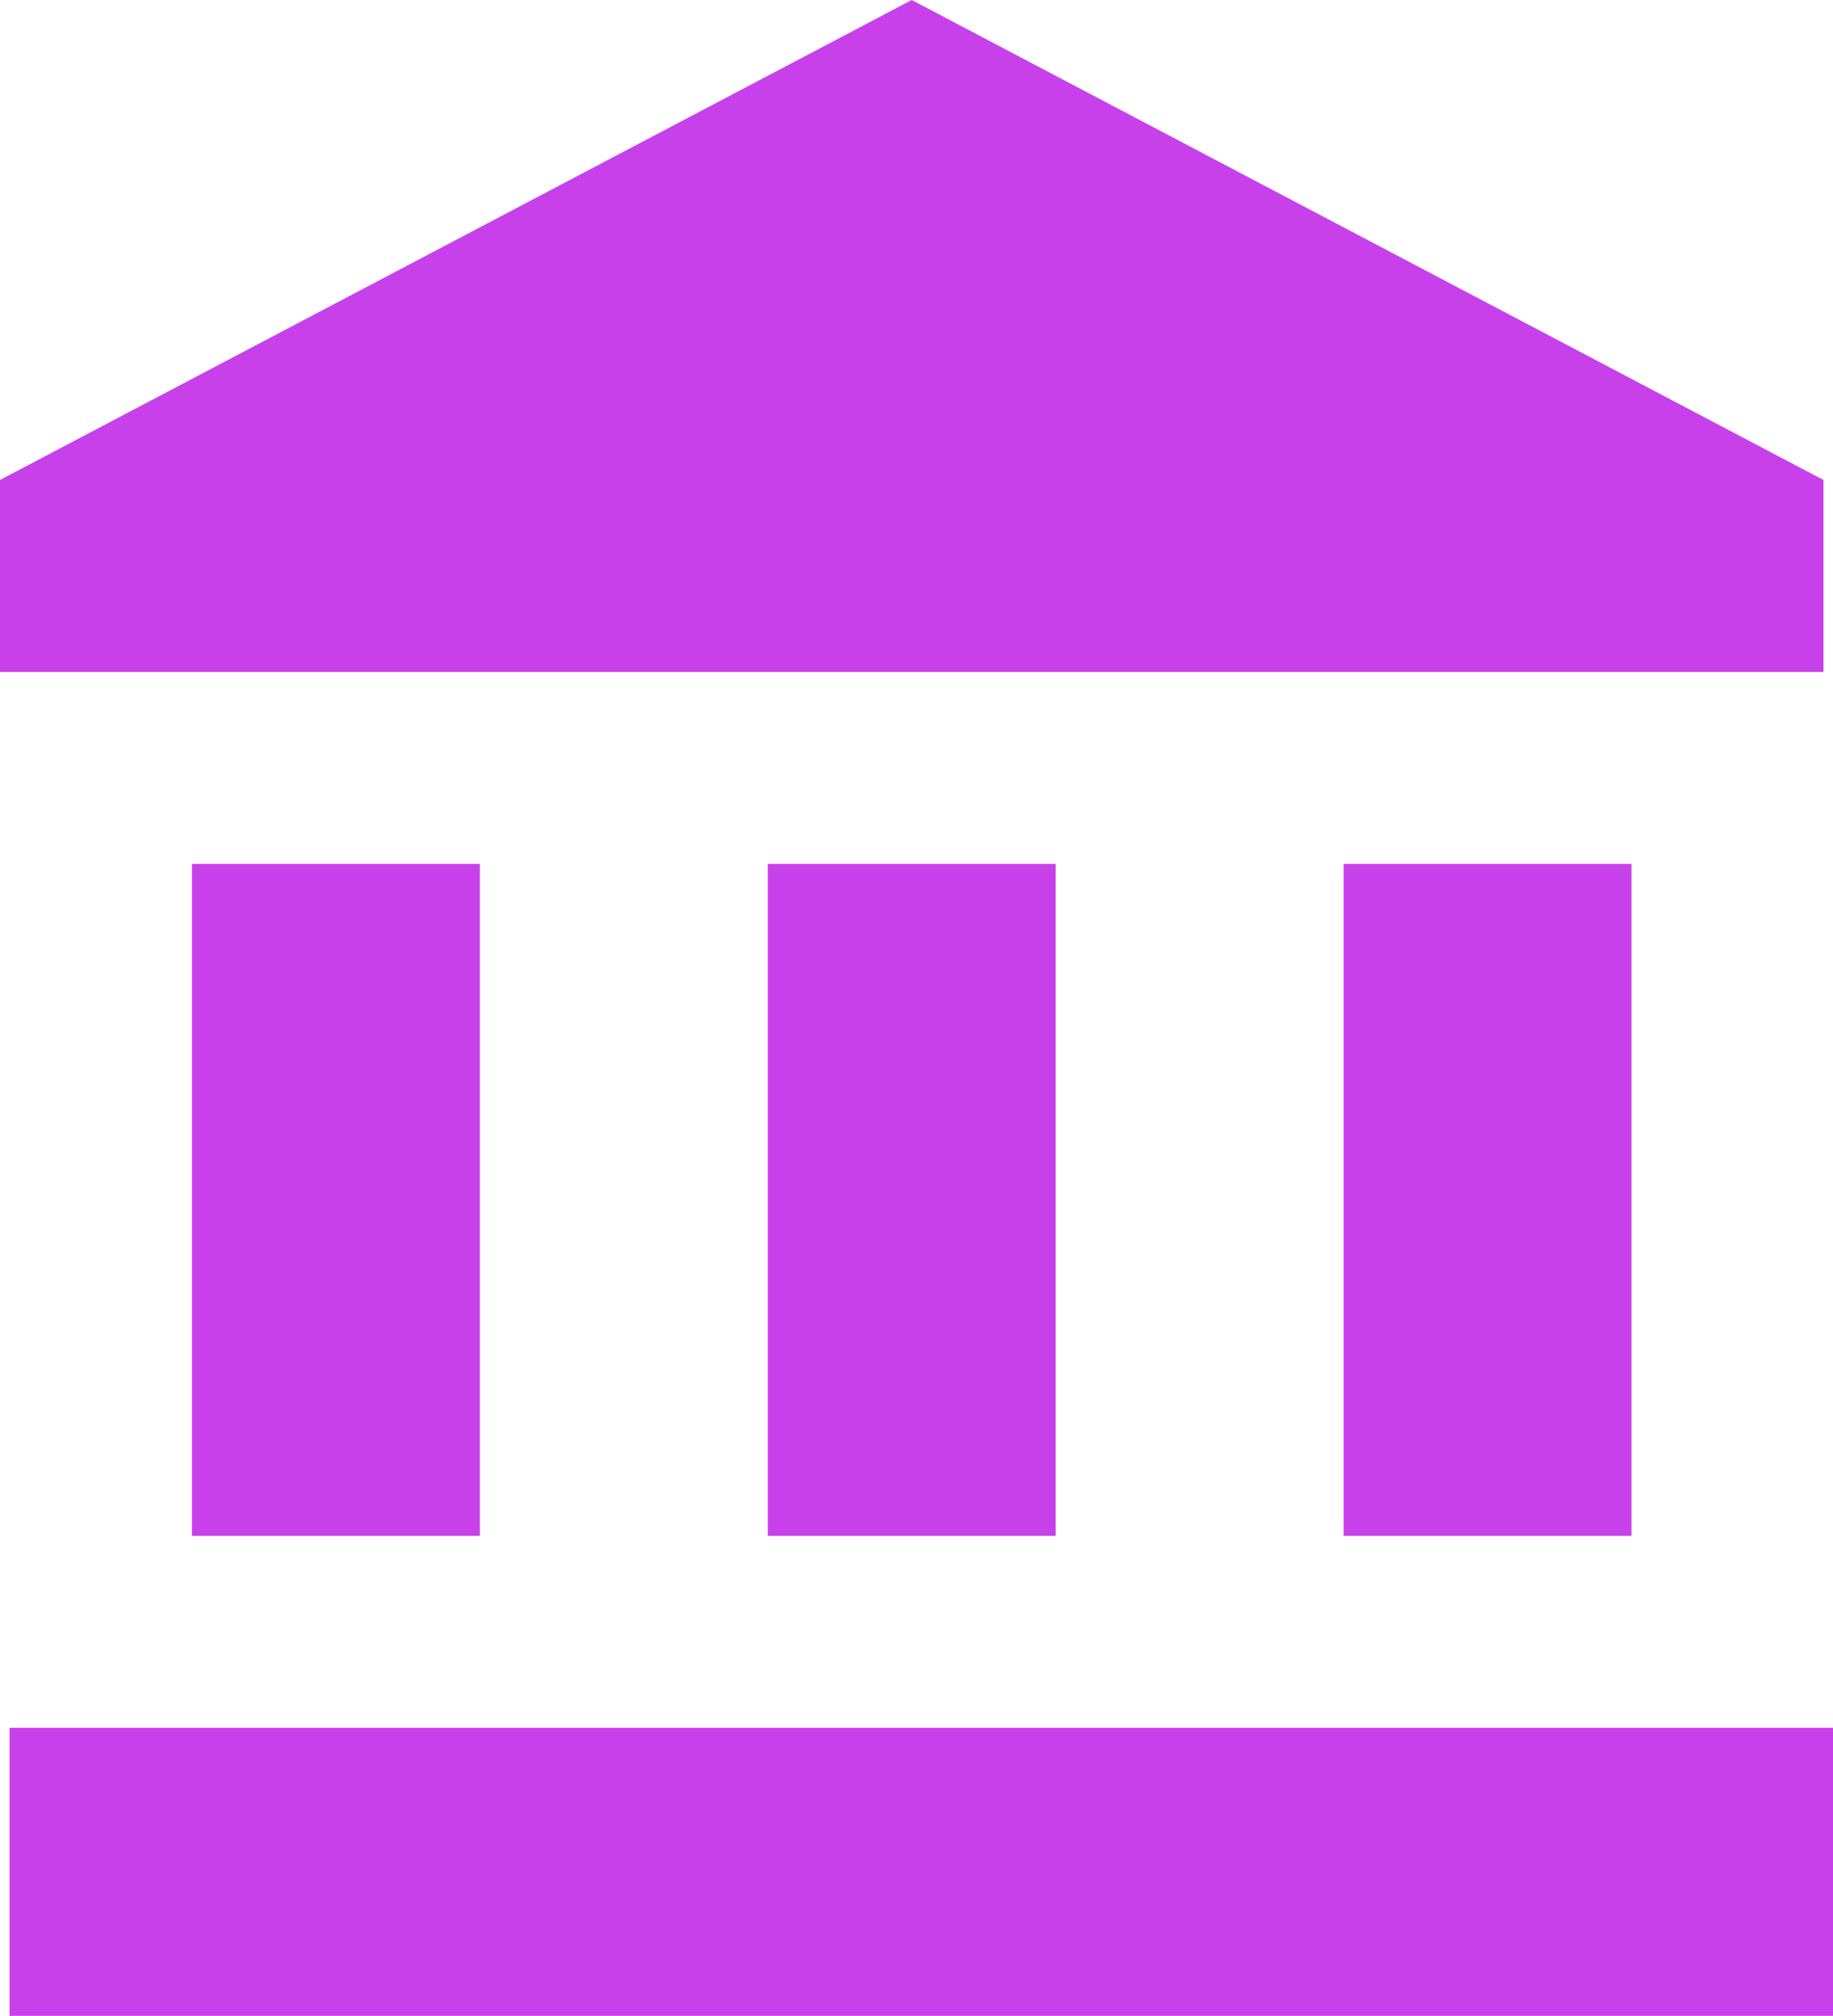 <svg xmlns="http://www.w3.org/2000/svg" viewBox="0 0 13.446 14.784">
  <defs>
    <style>
      .cls-1 {
        fill: #c840e9;
      }
    </style>
  </defs>
  <path id="path" class="cls-1" d="M156.488,1009.2l6.688,3.52v1.408H149.8v-1.408Zm-6.618,14.784v-2.112h13.376v2.112Zm1.338-8.448h2.112v4.928h-2.112Zm4.224,0h2.112v4.928h-2.112Zm4.224,0h2.112v4.928h-2.112Z" transform="translate(-149.8 -1009.2)"/>
</svg>

